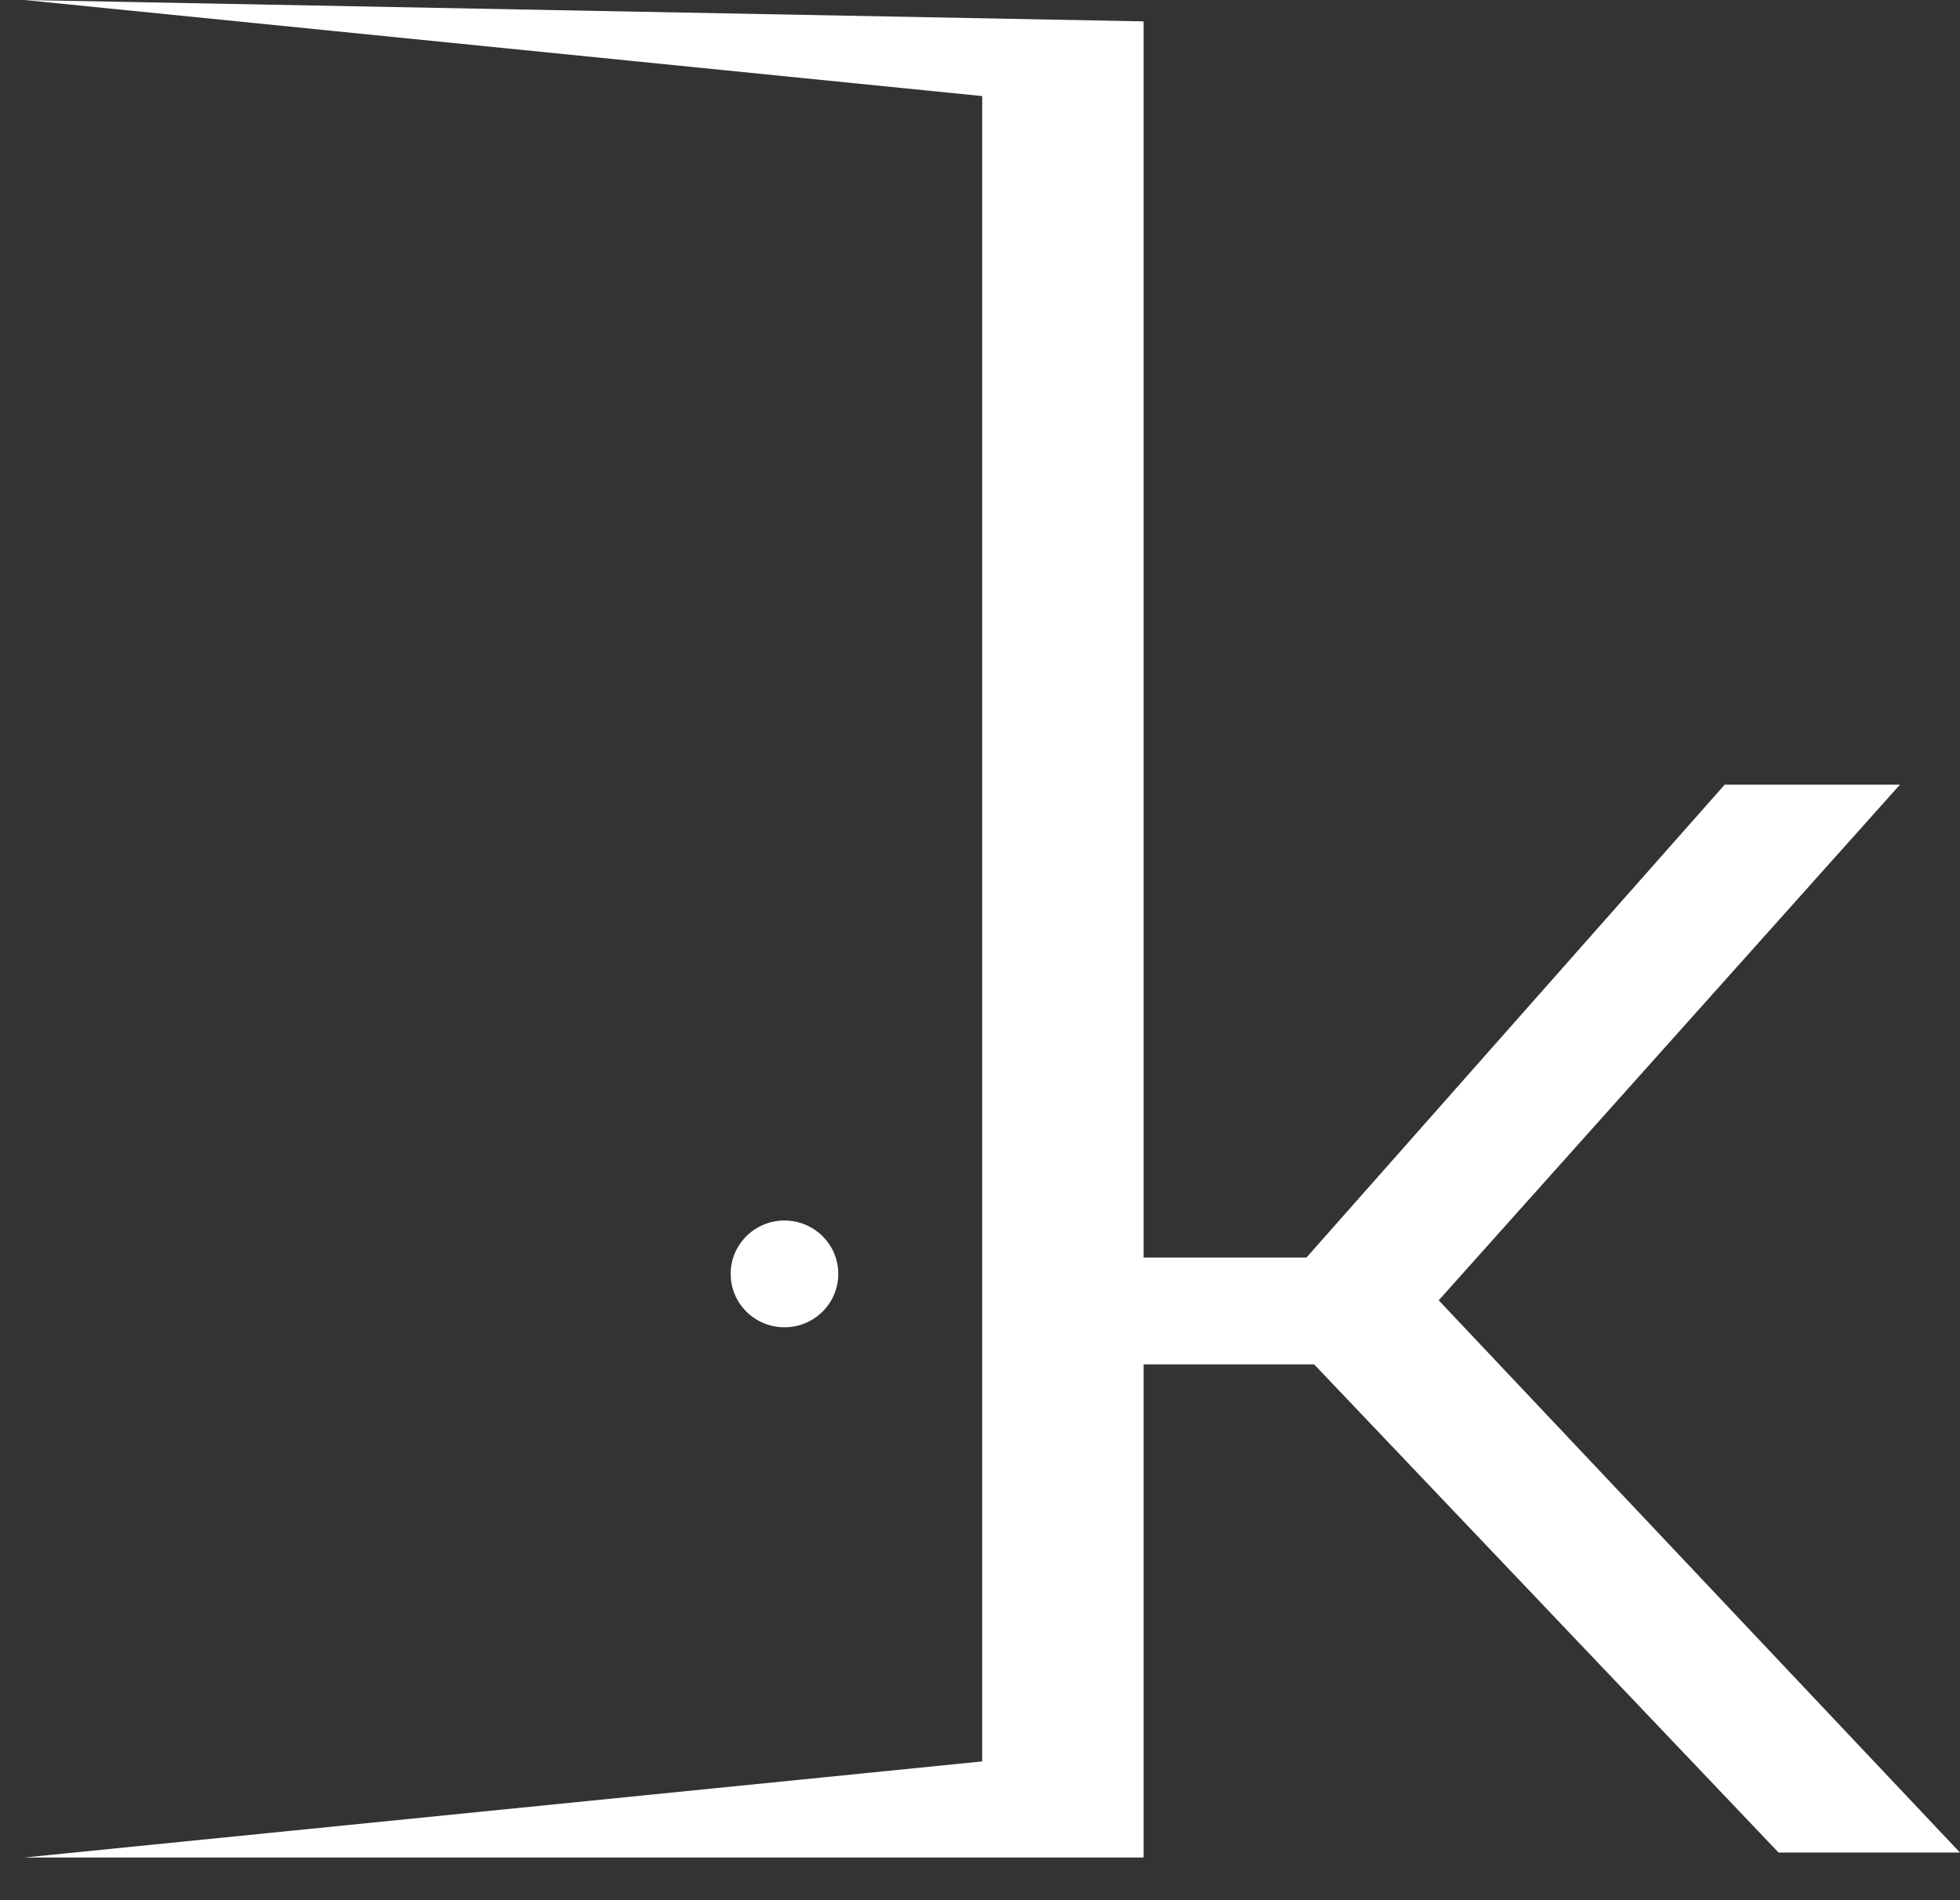 <svg width="33" height="32" viewBox="0 0 33 32" fill="none" xmlns="http://www.w3.org/2000/svg">
<rect x="0" y="0" width="33" height="32" fill="#333333" stroke="none"/>
<path d="M19.071 31.198H16.74V13.213H19.071V21.178H21.996L29.039 13.213H31.99L24.223 21.898L33 31.198H29.945L22.126 22.977H19.071V31.198Z" fill="white"/>
<path d="M19.254 0.36L0.413 0L16.537 1.618V29.663L0.413 31.281H19.254V0.36Z" fill="white"/>
<path d="M14.114 21.453C14.114 21.95 13.708 22.352 13.208 22.352C12.707 22.352 12.302 21.95 12.302 21.453C12.302 20.957 12.707 20.554 13.208 20.554C13.708 20.554 14.114 20.957 14.114 21.453Z" fill="white"/>
</svg>
